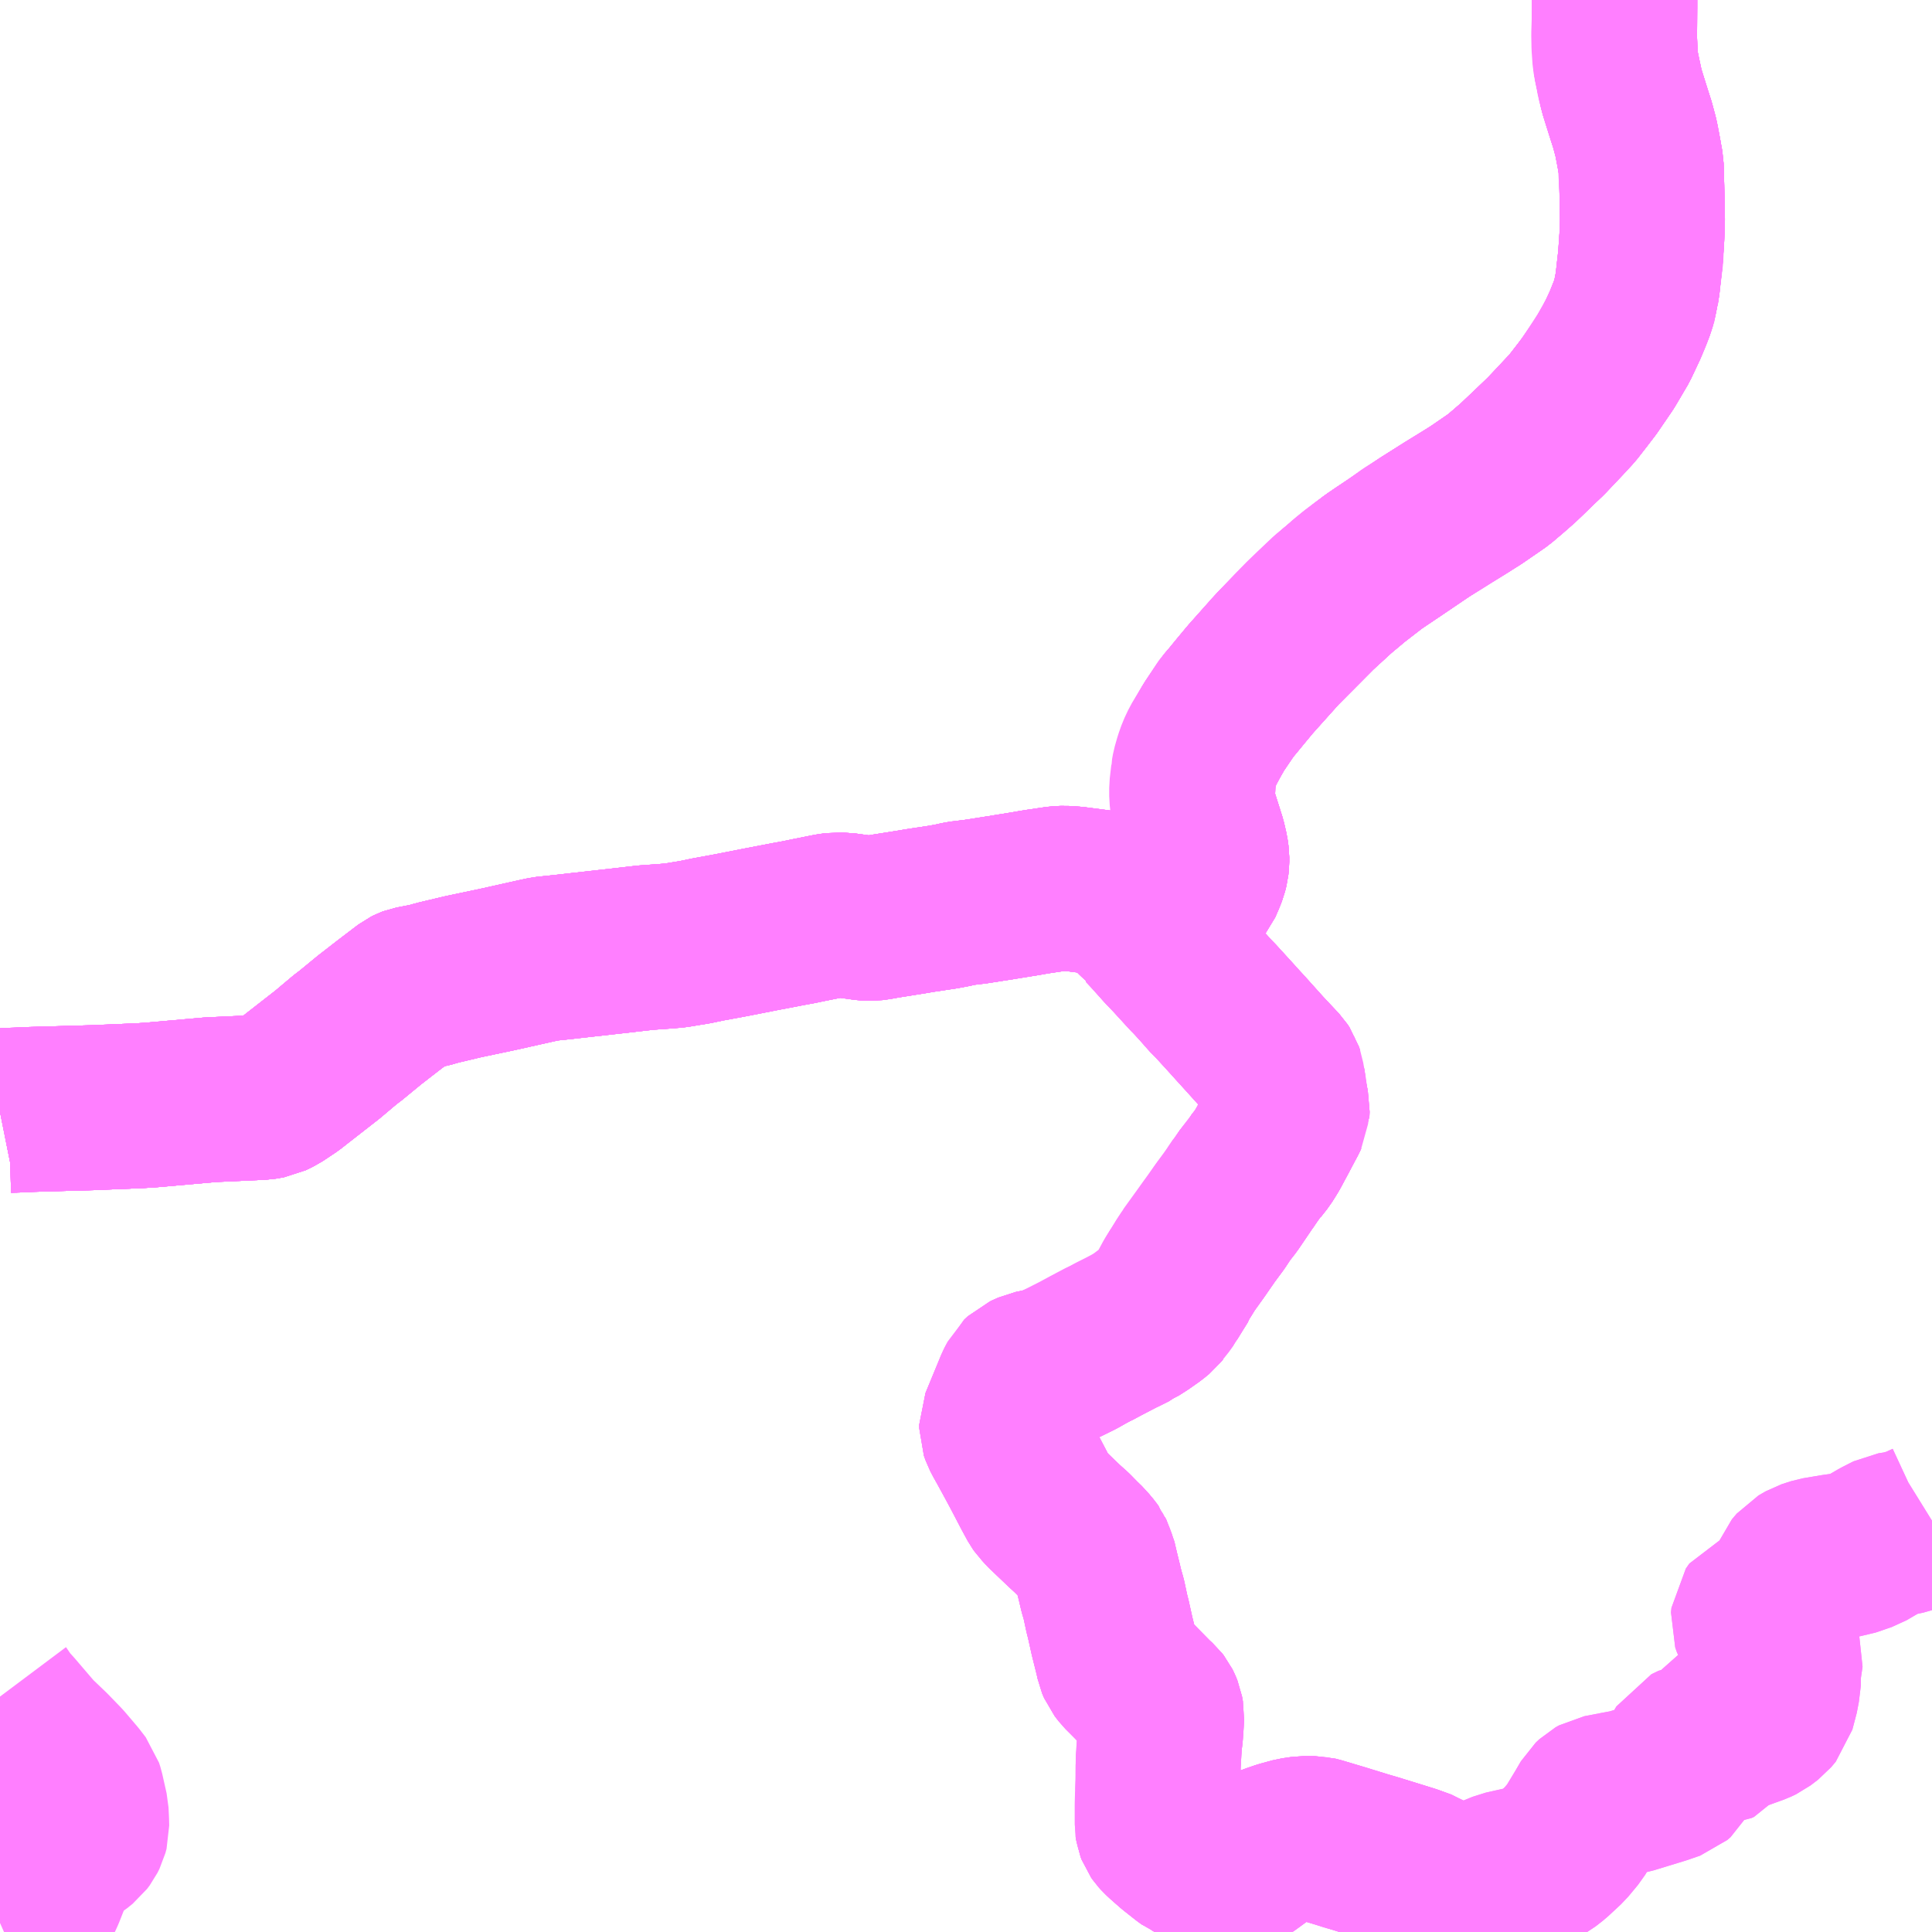 <?xml version="1.0" encoding="UTF-8"?>
<svg  xmlns="http://www.w3.org/2000/svg" xmlns:xlink="http://www.w3.org/1999/xlink" xmlns:go="http://purl.org/svgmap/profile" property="N07_001,N07_002,N07_003,N07_004,N07_005,N07_006,N07_007" viewBox="13368.164 -3533.203 8.789 8.789" go:dataArea="13368.1640625 -3533.203125 8.7890625 8.7890625" >
<globalCoordinateSystem srsName="http://purl.org/crs/84" transform="matrix(100.0,0.0,0.0,-100.0,0.0,0.0)" />
<defs>
 <g id="p0" >
  <circle cx="0.0" cy="0.0" r="3" stroke="green" stroke-width="0.75" vector-effect="non-scaling-stroke" />
 </g>
</defs>
<g fill="none" fill-rule="evenodd" stroke="#FF00FF" stroke-width="0.75" opacity="0.5" vector-effect="non-scaling-stroke" stroke-linejoin="bevel" >
<path content="1,両備ホールディングス（株）,新倉吉街道エクスプレス　岡山～倉吉線,1.0,1.0,1.0," xlink:title="1" d="M13368.164,-3528.145L13368.179,-3528.148L13368.193,-3528.151L13368.204,-3528.152L13368.24,-3528.153L13368.306,-3528.156L13368.585,-3528.164L13368.801,-3528.173L13368.849,-3528.176L13369.12,-3528.2L13369.357,-3528.211L13369.391,-3528.217L13369.424,-3528.233L13369.484,-3528.273L13369.517,-3528.299L13369.653,-3528.405L13369.71,-3528.453L13369.741,-3528.479L13369.754,-3528.488L13369.844,-3528.562L13369.929,-3528.628L13370.021,-3528.698L13370.031,-3528.703L13370.039,-3528.706L13370.116,-3528.721L13370.154,-3528.732L13370.272,-3528.76L13370.424,-3528.792L13370.612,-3528.834L13370.645,-3528.841L13370.722,-3528.849L13370.828,-3528.861L13370.953,-3528.875L13371.102,-3528.892L13371.186,-3528.898L13371.235,-3528.902L13371.289,-3528.911L13371.326,-3528.917L13371.383,-3528.929L13371.465,-3528.944L13371.507,-3528.952L13371.568,-3528.964L13371.629,-3528.976L13371.749,-3528.999L13371.798,-3529.008L13371.846,-3529.018L13371.941,-3529.037L13371.971,-3529.041L13371.988,-3529.04L13372.003,-3529.04L13372.104,-3529.026L13372.127,-3529.025L13372.156,-3529.029L13372.189,-3529.035L13372.246,-3529.044L13372.327,-3529.057L13372.343,-3529.06L13372.456,-3529.077L13372.503,-3529.086L13372.533,-3529.093L13372.6,-3529.101L13372.721,-3529.12L13372.832,-3529.138L13372.866,-3529.144L13372.891,-3529.148L13372.979,-3529.161L13373.005,-3529.162L13373.022,-3529.161L13373.051,-3529.159L13373.074,-3529.156L13373.128,-3529.149L13373.173,-3529.143L13373.189,-3529.14L13373.207,-3529.134L13373.231,-3529.123L13373.247,-3529.115L13373.26,-3529.106L13373.265,-3529.104L13373.312,-3529.062L13373.34,-3529.034L13373.383,-3528.994L13373.504,-3529.07L13373.541,-3529.098L13373.568,-3529.122L13373.59,-3529.142L13373.608,-3529.163L13373.621,-3529.179L13373.637,-3529.216L13373.646,-3529.239L13373.652,-3529.263L13373.654,-3529.282L13373.654,-3529.304L13373.65,-3529.332L13373.64,-3529.375L13373.596,-3529.514L13373.591,-3529.533L13373.591,-3529.55L13373.589,-3529.583L13373.592,-3529.659L13373.596,-3529.684L13373.608,-3529.741L13373.631,-3529.795L13373.656,-3529.842L13373.686,-3529.895L13373.747,-3529.985L13373.85,-3530.11L13373.98,-3530.255L13374.152,-3530.428L13374.247,-3530.515L13374.32,-3530.576L13374.413,-3530.648L13374.529,-3530.726L13374.647,-3530.806L13374.753,-3530.873L13374.878,-3530.95L13374.981,-3531.021L13375.061,-3531.09L13375.099,-3531.126L13375.196,-3531.218L13375.317,-3531.347L13375.395,-3531.448L13375.462,-3531.546L13375.518,-3531.641L13375.557,-3531.724L13375.592,-3531.812L13375.602,-3531.851L13375.613,-3531.907L13375.618,-3531.954L13375.626,-3532.024L13375.633,-3532.122L13375.636,-3532.2L13375.633,-3532.349L13375.63,-3532.449L13375.62,-3532.504L13375.606,-3532.577L13375.591,-3532.633L13375.57,-3532.699L13375.541,-3532.792L13375.527,-3532.857L13375.514,-3532.92L13375.512,-3532.956L13375.509,-3533.028L13375.51,-3533.172L13375.51,-3533.203"/>
<path content="1,広島電鉄（株）,広島～鳥取線（倉吉経由）,3.0,3.0,3.0," xlink:title="1" d="M13368.164,-3528.145L13368.179,-3528.148L13368.193,-3528.151L13368.204,-3528.152L13368.24,-3528.153L13368.306,-3528.156L13368.585,-3528.164L13368.801,-3528.173L13368.849,-3528.176L13369.12,-3528.2L13369.357,-3528.211L13369.391,-3528.217L13369.424,-3528.233L13369.484,-3528.273L13369.517,-3528.299L13369.653,-3528.405L13369.71,-3528.453L13369.741,-3528.479L13369.754,-3528.488L13369.844,-3528.562L13369.929,-3528.628L13370.021,-3528.698L13370.031,-3528.703L13370.039,-3528.706L13370.116,-3528.721L13370.154,-3528.732L13370.272,-3528.76L13370.424,-3528.792L13370.612,-3528.834L13370.645,-3528.841L13370.722,-3528.849L13370.828,-3528.861L13370.953,-3528.875L13371.102,-3528.892L13371.186,-3528.898L13371.235,-3528.902L13371.289,-3528.911L13371.326,-3528.917L13371.383,-3528.929L13371.465,-3528.944L13371.507,-3528.952L13371.568,-3528.964L13371.629,-3528.976L13371.749,-3528.999L13371.798,-3529.008L13371.846,-3529.018L13371.941,-3529.037L13371.971,-3529.041L13371.988,-3529.04L13372.003,-3529.04L13372.104,-3529.026L13372.127,-3529.025L13372.156,-3529.029L13372.189,-3529.035L13372.246,-3529.044L13372.327,-3529.057L13372.343,-3529.06L13372.456,-3529.077L13372.503,-3529.086L13372.533,-3529.093L13372.6,-3529.101L13372.721,-3529.12L13372.832,-3529.138L13372.866,-3529.144L13372.891,-3529.148L13372.979,-3529.161L13373.005,-3529.162L13373.022,-3529.161L13373.051,-3529.159L13373.074,-3529.156L13373.128,-3529.149L13373.173,-3529.143L13373.189,-3529.14L13373.207,-3529.134L13373.231,-3529.123L13373.247,-3529.115L13373.26,-3529.106L13373.265,-3529.104L13373.312,-3529.062L13373.34,-3529.034L13373.383,-3528.994L13373.504,-3529.07L13373.541,-3529.098L13373.568,-3529.122L13373.59,-3529.142L13373.608,-3529.163L13373.621,-3529.179L13373.637,-3529.216L13373.646,-3529.239L13373.652,-3529.263L13373.654,-3529.282L13373.654,-3529.304L13373.65,-3529.332L13373.64,-3529.375L13373.596,-3529.514L13373.591,-3529.533L13373.591,-3529.55L13373.589,-3529.583L13373.592,-3529.659L13373.596,-3529.684L13373.608,-3529.741L13373.631,-3529.795L13373.656,-3529.842L13373.686,-3529.895L13373.747,-3529.985L13373.85,-3530.11L13373.98,-3530.255L13374.152,-3530.428L13374.247,-3530.515L13374.32,-3530.576L13374.413,-3530.648L13374.529,-3530.726L13374.647,-3530.806L13374.753,-3530.873L13374.878,-3530.95L13374.981,-3531.021L13375.061,-3531.09L13375.099,-3531.126L13375.196,-3531.218L13375.317,-3531.347L13375.395,-3531.448L13375.462,-3531.546L13375.518,-3531.641L13375.557,-3531.724L13375.592,-3531.812L13375.602,-3531.851L13375.613,-3531.907L13375.618,-3531.954L13375.626,-3532.024L13375.633,-3532.122L13375.636,-3532.2L13375.633,-3532.349L13375.63,-3532.449L13375.62,-3532.504L13375.606,-3532.577L13375.591,-3532.633L13375.57,-3532.699L13375.541,-3532.792L13375.527,-3532.857L13375.514,-3532.92L13375.512,-3532.956L13375.509,-3533.028L13375.51,-3533.172L13375.51,-3533.203"/>
<path content="1,日ノ丸自動車（株）,広島‐倉吉・鳥取線,5.0,5.0,5.0," xlink:title="1" d="M13368.164,-3528.145L13368.179,-3528.148L13368.193,-3528.151L13368.204,-3528.152L13368.24,-3528.153L13368.306,-3528.156L13368.585,-3528.164L13368.801,-3528.173L13368.849,-3528.176L13369.12,-3528.2L13369.357,-3528.211L13369.391,-3528.217L13369.424,-3528.233L13369.484,-3528.273L13369.517,-3528.299L13369.653,-3528.405L13369.71,-3528.453L13369.741,-3528.479L13369.754,-3528.488L13369.844,-3528.562L13369.929,-3528.628L13370.021,-3528.698L13370.031,-3528.703L13370.039,-3528.706L13370.116,-3528.721L13370.154,-3528.732L13370.272,-3528.76L13370.424,-3528.792L13370.612,-3528.834L13370.645,-3528.841L13370.722,-3528.849L13370.828,-3528.861L13370.953,-3528.875L13371.102,-3528.892L13371.186,-3528.898L13371.235,-3528.902L13371.289,-3528.911L13371.326,-3528.917L13371.383,-3528.929L13371.465,-3528.944L13371.507,-3528.952L13371.568,-3528.964L13371.629,-3528.976L13371.749,-3528.999L13371.798,-3529.008L13371.846,-3529.018L13371.941,-3529.037L13371.971,-3529.041L13371.988,-3529.04L13372.003,-3529.04L13372.104,-3529.026L13372.127,-3529.025L13372.156,-3529.029L13372.189,-3529.035L13372.246,-3529.044L13372.327,-3529.057L13372.343,-3529.06L13372.456,-3529.077L13372.503,-3529.086L13372.533,-3529.093L13372.6,-3529.101L13372.721,-3529.12L13372.832,-3529.138L13372.866,-3529.144L13372.891,-3529.148L13372.979,-3529.161L13373.005,-3529.162L13373.022,-3529.161L13373.051,-3529.159L13373.074,-3529.156L13373.128,-3529.149L13373.173,-3529.143L13373.189,-3529.14L13373.207,-3529.134L13373.231,-3529.123L13373.247,-3529.115L13373.26,-3529.106L13373.265,-3529.104L13373.312,-3529.062L13373.34,-3529.034L13373.383,-3528.994L13373.504,-3529.07L13373.541,-3529.098L13373.568,-3529.122L13373.59,-3529.142L13373.608,-3529.163L13373.621,-3529.179L13373.637,-3529.216L13373.646,-3529.239L13373.652,-3529.263L13373.654,-3529.282L13373.654,-3529.304L13373.65,-3529.332L13373.64,-3529.375L13373.596,-3529.514L13373.591,-3529.533L13373.591,-3529.55L13373.589,-3529.583L13373.592,-3529.659L13373.596,-3529.684L13373.608,-3529.741L13373.631,-3529.795L13373.656,-3529.842L13373.686,-3529.895L13373.747,-3529.985L13373.85,-3530.11L13373.98,-3530.255L13374.152,-3530.428L13374.247,-3530.515L13374.32,-3530.576L13374.413,-3530.648L13374.529,-3530.726L13374.647,-3530.806L13374.753,-3530.873L13374.878,-3530.95L13374.981,-3531.021L13375.061,-3531.09L13375.099,-3531.126L13375.099,-3531.126L13375.196,-3531.218L13375.317,-3531.347L13375.395,-3531.448L13375.462,-3531.546L13375.518,-3531.641L13375.557,-3531.724L13375.592,-3531.812L13375.602,-3531.851L13375.613,-3531.907L13375.618,-3531.954L13375.626,-3532.024L13375.633,-3532.122L13375.636,-3532.2L13375.633,-3532.349L13375.63,-3532.449L13375.62,-3532.504L13375.606,-3532.577L13375.591,-3532.633L13375.57,-3532.699L13375.541,-3532.792L13375.527,-3532.857L13375.514,-3532.92L13375.512,-3532.956L13375.509,-3533.028L13375.51,-3533.172L13375.51,-3533.203"/>
<path content="1,日本交通（株）,倉吉～神戸・大阪線　湯原経由,1.0,1.0,1.0," xlink:title="1" d="M13374.679,-3524.414L13374.709,-3524.463L13374.712,-3524.472L13374.716,-3524.481L13374.719,-3524.528L13374.72,-3524.551L13374.721,-3524.571L13374.717,-3524.588L13374.71,-3524.612L13374.7,-3524.632L13374.681,-3524.657L13374.64,-3524.686L13374.579,-3524.708L13374.495,-3524.734L13374.45,-3524.748L13374.418,-3524.758L13374.366,-3524.773L13374.354,-3524.777L13374.267,-3524.804L13374.186,-3524.828L13374.159,-3524.836L13374.147,-3524.839L13374.092,-3524.839L13374.051,-3524.833L13373.996,-3524.818L13373.958,-3524.805L13373.927,-3524.793L13373.916,-3524.788L13373.901,-3524.778L13373.859,-3524.741L13373.827,-3524.722L13373.798,-3524.711L13373.766,-3524.709L13373.727,-3524.708L13373.704,-3524.711L13373.684,-3524.716L13373.672,-3524.719L13373.642,-3524.727L13373.623,-3524.733L13373.602,-3524.74L13373.59,-3524.747L13373.579,-3524.751L13373.564,-3524.762L13373.507,-3524.807L13373.465,-3524.844L13373.45,-3524.858L13373.442,-3524.867L13373.435,-3524.877L13373.43,-3524.89L13373.428,-3524.903L13373.433,-3524.957L13373.429,-3525L13373.434,-3525.052L13373.431,-3525.093L13373.434,-3525.121L13373.432,-3525.155L13373.434,-3525.192L13373.439,-3525.276L13373.444,-3525.317L13373.448,-3525.375L13373.449,-3525.397L13373.445,-3525.419L13373.439,-3525.434L13373.435,-3525.442L13373.428,-3525.451L13373.408,-3525.469L13373.341,-3525.537L13373.326,-3525.553L13373.276,-3525.603L13373.259,-3525.625L13373.256,-3525.632L13373.251,-3525.644L13373.246,-3525.668L13373.242,-3525.684L13373.223,-3525.76L13373.209,-3525.823L13373.206,-3525.837L13373.199,-3525.864L13373.185,-3525.929L13373.175,-3525.963L13373.166,-3526.002L13373.156,-3526.042L13373.149,-3526.071L13373.143,-3526.097L13373.14,-3526.111L13373.133,-3526.124L13373.131,-3526.132L13373.123,-3526.143L13373.107,-3526.162L13373.099,-3526.172L13373.075,-3526.195L13373.038,-3526.233L13373.007,-3526.26L13372.924,-3526.339L13372.908,-3526.357L13372.903,-3526.362L13372.896,-3526.372L13372.871,-3526.418L13372.819,-3526.518L13372.788,-3526.575L13372.751,-3526.643L13372.746,-3526.651L13372.728,-3526.685L13372.721,-3526.705L13372.721,-3526.723L13372.76,-3526.817L13372.793,-3526.896L13372.8,-3526.909L13372.807,-3526.926L13372.824,-3526.942L13372.86,-3526.958L13372.889,-3526.964L13372.903,-3526.967L13372.92,-3526.971L13372.933,-3526.974L13372.946,-3526.978L13372.967,-3526.987L13372.974,-3526.99L13372.999,-3527.002L13373.008,-3527.006L13373.067,-3527.035L13373.106,-3527.057L13373.134,-3527.072L13373.141,-3527.075L13373.184,-3527.098L13373.259,-3527.137L13373.274,-3527.144L13373.314,-3527.164L13373.32,-3527.169L13373.327,-3527.172L13373.36,-3527.193L13373.37,-3527.2L13373.404,-3527.224L13373.416,-3527.234L13373.427,-3527.243L13373.435,-3527.253L13373.443,-3527.259L13373.454,-3527.279L13373.469,-3527.292L13373.475,-3527.314L13373.5,-3527.345L13373.521,-3527.39L13373.535,-3527.41L13373.559,-3527.449L13373.607,-3527.516L13373.659,-3527.591L13373.699,-3527.645L13373.728,-3527.689L13373.76,-3527.73L13373.811,-3527.805L13373.843,-3527.853L13373.871,-3527.881L13373.879,-3527.9L13373.906,-3527.934L13373.932,-3527.976L13373.968,-3528.043L13373.997,-3528.098L13374.01,-3528.122L13374.015,-3528.133L13374.019,-3528.14L13374.02,-3528.162L13374.014,-3528.189L13374.011,-3528.206L13374.005,-3528.235L13374.005,-3528.253L13374.001,-3528.272L13374.003,-3528.293L13373.996,-3528.305L13373.99,-3528.323L13373.982,-3528.335L13373.907,-3528.415L13373.871,-3528.455L13373.803,-3528.53L13373.794,-3528.54L13373.767,-3528.57L13373.694,-3528.65L13373.663,-3528.681L13373.651,-3528.696L13373.605,-3528.747L13373.589,-3528.764L13373.575,-3528.778L13373.504,-3528.857L13373.476,-3528.885L13373.462,-3528.9L13373.393,-3528.979L13373.383,-3528.994L13373.504,-3529.07L13373.541,-3529.098L13373.568,-3529.122L13373.59,-3529.142L13373.608,-3529.163L13373.621,-3529.179L13373.637,-3529.216L13373.646,-3529.239L13373.652,-3529.263L13373.654,-3529.282L13373.654,-3529.304L13373.65,-3529.332L13373.64,-3529.375L13373.596,-3529.514L13373.591,-3529.533L13373.591,-3529.55L13373.589,-3529.583L13373.592,-3529.659L13373.596,-3529.684L13373.608,-3529.741L13373.631,-3529.795L13373.656,-3529.842L13373.686,-3529.895L13373.747,-3529.985L13373.85,-3530.11L13373.98,-3530.255L13374.152,-3530.428L13374.247,-3530.515L13374.32,-3530.576L13374.413,-3530.648L13374.529,-3530.726L13374.647,-3530.806L13374.753,-3530.873L13374.878,-3530.95L13374.981,-3531.021L13375.061,-3531.09L13375.099,-3531.126L13375.099,-3531.126L13375.196,-3531.218L13375.317,-3531.347L13375.395,-3531.448L13375.462,-3531.546L13375.518,-3531.641L13375.557,-3531.724L13375.592,-3531.812L13375.602,-3531.851L13375.613,-3531.907L13375.618,-3531.954L13375.626,-3532.024L13375.633,-3532.122L13375.636,-3532.2L13375.633,-3532.349L13375.63,-3532.449L13375.62,-3532.504L13375.606,-3532.577L13375.591,-3532.633L13375.57,-3532.699L13375.541,-3532.792L13375.527,-3532.857L13375.514,-3532.92L13375.512,-3532.956L13375.509,-3533.028L13375.51,-3533.172L13375.51,-3533.203"/>
<path content="1,日本交通（株）,鳥取・倉吉～広島線　倉吉経由便,3.0,3.0,3.0," xlink:title="1" d="M13368.164,-3528.145L13368.179,-3528.148L13368.193,-3528.151L13368.204,-3528.152L13368.24,-3528.153L13368.306,-3528.156L13368.585,-3528.164L13368.801,-3528.173L13368.849,-3528.176L13369.12,-3528.2L13369.357,-3528.211L13369.391,-3528.217L13369.424,-3528.233L13369.484,-3528.273L13369.517,-3528.299L13369.653,-3528.405L13369.71,-3528.453L13369.741,-3528.479L13369.754,-3528.488L13369.844,-3528.562L13369.929,-3528.628L13370.021,-3528.698L13370.031,-3528.703L13370.039,-3528.706L13370.116,-3528.721L13370.154,-3528.732L13370.272,-3528.76L13370.424,-3528.792L13370.612,-3528.834L13370.645,-3528.841L13370.722,-3528.849L13370.828,-3528.861L13370.953,-3528.875L13371.102,-3528.892L13371.186,-3528.898L13371.235,-3528.902L13371.289,-3528.911L13371.326,-3528.917L13371.383,-3528.929L13371.465,-3528.944L13371.507,-3528.952L13371.568,-3528.964L13371.629,-3528.976L13371.749,-3528.999L13371.798,-3529.008L13371.846,-3529.018L13371.941,-3529.037L13371.971,-3529.041L13371.988,-3529.04L13372.003,-3529.04L13372.104,-3529.026L13372.127,-3529.025L13372.156,-3529.029L13372.189,-3529.035L13372.246,-3529.044L13372.327,-3529.057L13372.343,-3529.06L13372.456,-3529.077L13372.503,-3529.086L13372.533,-3529.093L13372.6,-3529.101L13372.721,-3529.12L13372.832,-3529.138L13372.866,-3529.144L13372.891,-3529.148L13372.979,-3529.161L13373.005,-3529.162L13373.022,-3529.161L13373.051,-3529.159L13373.074,-3529.156L13373.128,-3529.149L13373.173,-3529.143L13373.189,-3529.14L13373.207,-3529.134L13373.231,-3529.123L13373.247,-3529.115L13373.26,-3529.106L13373.265,-3529.104L13373.312,-3529.062L13373.34,-3529.034L13373.383,-3528.994L13373.504,-3529.07L13373.541,-3529.098L13373.568,-3529.122L13373.59,-3529.142L13373.608,-3529.163L13373.621,-3529.179L13373.637,-3529.216L13373.646,-3529.239L13373.652,-3529.263L13373.654,-3529.282L13373.654,-3529.304L13373.65,-3529.332L13373.64,-3529.375L13373.596,-3529.514L13373.591,-3529.533L13373.591,-3529.55L13373.589,-3529.583L13373.592,-3529.659L13373.596,-3529.684L13373.608,-3529.741L13373.631,-3529.795L13373.656,-3529.842L13373.686,-3529.895L13373.747,-3529.985L13373.85,-3530.11L13373.98,-3530.255L13374.152,-3530.428L13374.247,-3530.515L13374.32,-3530.576L13374.413,-3530.648L13374.529,-3530.726L13374.647,-3530.806L13374.753,-3530.873L13374.878,-3530.95L13374.981,-3531.021L13375.061,-3531.09L13375.099,-3531.126L13375.196,-3531.218L13375.317,-3531.347L13375.395,-3531.448L13375.462,-3531.546L13375.518,-3531.641L13375.557,-3531.724L13375.592,-3531.812L13375.602,-3531.851L13375.613,-3531.907L13375.618,-3531.954L13375.626,-3532.024L13375.633,-3532.122L13375.636,-3532.2L13375.633,-3532.349L13375.63,-3532.449L13375.62,-3532.504L13375.606,-3532.577L13375.591,-3532.633L13375.57,-3532.699L13375.541,-3532.792L13375.527,-3532.857L13375.514,-3532.92L13375.512,-3532.956L13375.509,-3533.028L13375.51,-3533.172L13375.51,-3533.203"/>
<path content="1,日本交通（株）（大阪）,倉吉～神戸・大阪線,9.0,9.0,9.0," xlink:title="1" d="M13374.678,-3524.414L13374.69,-3524.434L13374.709,-3524.463L13374.716,-3524.481L13374.719,-3524.502L13374.719,-3524.528L13374.72,-3524.551L13374.718,-3524.58L13374.717,-3524.588L13374.7,-3524.632L13374.693,-3524.644L13374.677,-3524.659L13374.661,-3524.674L13374.653,-3524.678L13374.624,-3524.691L13374.589,-3524.704L13374.495,-3524.734L13374.472,-3524.741L13374.434,-3524.753L13374.418,-3524.758L13374.354,-3524.777L13374.329,-3524.784L13374.328,-3524.785L13374.297,-3524.793L13374.257,-3524.806L13374.186,-3524.828L13374.159,-3524.836L13374.137,-3524.839L13374.092,-3524.839L13374.051,-3524.833L13373.996,-3524.818L13373.958,-3524.805L13373.927,-3524.793L13373.916,-3524.788L13373.901,-3524.778L13373.852,-3524.739L13373.833,-3524.727L13373.817,-3524.719L13373.81,-3524.717L13373.784,-3524.711L13373.766,-3524.709L13373.727,-3524.708L13373.704,-3524.711L13373.684,-3524.716L13373.642,-3524.727L13373.623,-3524.733L13373.59,-3524.747L13373.564,-3524.762L13373.507,-3524.807L13373.465,-3524.844L13373.443,-3524.866L13373.442,-3524.867L13373.435,-3524.877L13373.432,-3524.885L13373.428,-3524.903L13373.428,-3524.993L13373.431,-3525.093L13373.432,-3525.155L13373.433,-3525.21L13373.435,-3525.233L13373.439,-3525.28L13373.444,-3525.317L13373.444,-3525.324L13373.446,-3525.382L13373.449,-3525.397L13373.445,-3525.419L13373.435,-3525.442L13373.428,-3525.451L13373.408,-3525.469L13373.326,-3525.553L13373.27,-3525.613L13373.256,-3525.632L13373.251,-3525.644L13373.244,-3525.678L13373.242,-3525.684L13373.223,-3525.76L13373.221,-3525.769L13373.209,-3525.823L13373.202,-3525.851L13373.199,-3525.864L13373.192,-3525.898L13373.183,-3525.94L13373.175,-3525.963L13373.156,-3526.042L13373.143,-3526.097L13373.133,-3526.124L13373.123,-3526.143L13373.107,-3526.162L13373.075,-3526.195L13373.061,-3526.208L13373.007,-3526.26L13372.908,-3526.357L13372.896,-3526.372L13372.871,-3526.418L13372.788,-3526.575L13372.746,-3526.651L13372.745,-3526.652L13372.728,-3526.685L13372.721,-3526.705L13372.721,-3526.723L13372.792,-3526.897L13372.795,-3526.903L13372.807,-3526.926L13372.824,-3526.942L13372.858,-3526.958L13372.903,-3526.967L13372.951,-3526.982L13372.981,-3526.996L13372.998,-3527.004L13373.067,-3527.039L13373.104,-3527.059L13373.147,-3527.082L13373.185,-3527.102L13373.201,-3527.109L13373.228,-3527.124L13373.262,-3527.141L13373.272,-3527.146L13373.312,-3527.167L13373.344,-3527.186L13373.357,-3527.195L13373.402,-3527.229L13373.426,-3527.247L13373.433,-3527.252L13373.449,-3527.27L13373.459,-3527.284L13373.479,-3527.316L13373.505,-3527.364L13373.512,-3527.377L13373.534,-3527.412L13373.559,-3527.452L13373.567,-3527.466L13373.578,-3527.481L13373.581,-3527.487L13373.646,-3527.577L13373.671,-3527.612L13373.687,-3527.634L13373.728,-3527.692L13373.764,-3527.741L13373.785,-3527.771L13373.788,-3527.776L13373.809,-3527.807L13373.813,-3527.811L13373.843,-3527.853L13373.879,-3527.9L13373.906,-3527.934L13373.926,-3527.965L13373.932,-3527.976L13373.968,-3528.043L13373.997,-3528.098L13374.01,-3528.122L13374.015,-3528.133L13374.017,-3528.15L13374.014,-3528.189L13374.011,-3528.206L13374.01,-3528.21L13374.009,-3528.229L13374.005,-3528.253L13373.996,-3528.305L13373.99,-3528.323L13373.982,-3528.335L13373.907,-3528.415L13373.871,-3528.455L13373.821,-3528.512L13373.803,-3528.53L13373.767,-3528.57L13373.694,-3528.65L13373.651,-3528.696L13373.605,-3528.747L13373.589,-3528.764L13373.575,-3528.778L13373.565,-3528.789L13373.518,-3528.839L13373.476,-3528.885L13373.462,-3528.9L13373.379,-3528.99L13373.45,-3529.034L13373.467,-3529.045L13373.486,-3529.057L13373.512,-3529.075L13373.537,-3529.094L13373.553,-3529.109L13373.57,-3529.123L13373.598,-3529.156L13373.614,-3529.181L13373.635,-3529.218L13373.643,-3529.243L13373.646,-3529.256L13373.648,-3529.279L13373.65,-3529.301L13373.647,-3529.327L13373.643,-3529.348L13373.635,-3529.381L13373.609,-3529.462L13373.598,-3529.495L13373.593,-3529.511L13373.585,-3529.581L13373.585,-3529.619L13373.592,-3529.68L13373.592,-3529.683L13373.596,-3529.705L13373.607,-3529.744L13373.619,-3529.778L13373.635,-3529.812L13373.687,-3529.899L13373.736,-3529.973L13373.745,-3529.986L13373.754,-3529.996L13373.763,-3530.005L13373.809,-3530.062L13373.848,-3530.107L13373.865,-3530.128L13373.956,-3530.231L13374.049,-3530.329L13374.101,-3530.382L13374.15,-3530.429L13374.21,-3530.486L13374.261,-3530.528L13374.291,-3530.555L13374.329,-3530.586L13374.37,-3530.617L13374.439,-3530.666L13374.447,-3530.672L13374.509,-3530.713L13374.574,-3530.76L13374.614,-3530.785L13374.671,-3530.82L13374.715,-3530.847L13374.734,-3530.859L13374.776,-3530.885L13374.823,-3530.914L13374.91,-3530.973L13374.953,-3531.002L13374.994,-3531.032L13375.026,-3531.058L13375.085,-3531.11L13375.101,-3531.125L13375.125,-3531.149L13375.187,-3531.211L13375.226,-3531.249L13375.273,-3531.298L13375.316,-3531.347L13375.359,-3531.4L13375.387,-3531.439L13375.431,-3531.504L13375.481,-3531.581L13375.509,-3531.631L13375.533,-3531.675L13375.561,-3531.734L13375.577,-3531.769L13375.591,-3531.807L13375.605,-3531.852L13375.606,-3531.869L13375.608,-3531.871L13375.615,-3531.922L13375.629,-3532.037L13375.633,-3532.134L13375.635,-3532.19L13375.635,-3532.193L13375.635,-3532.277L13375.632,-3532.357L13375.627,-3532.449L13375.621,-3532.501L13375.612,-3532.551L13375.597,-3532.61L13375.594,-3532.62L13375.591,-3532.633L13375.558,-3532.735L13375.545,-3532.776L13375.528,-3532.841L13375.524,-3532.864L13375.516,-3532.902L13375.51,-3532.936L13375.506,-3532.992L13375.505,-3533.047L13375.507,-3533.111L13375.507,-3533.203"/>
<path content="3,真庭市,まにわくん　蒜山・久世ルート,5.5,5.5,5.5," xlink:title="3" d="M13368.164,-3528.145L13368.179,-3528.148L13368.193,-3528.151L13368.204,-3528.152L13368.24,-3528.153L13368.306,-3528.156L13368.585,-3528.164L13368.801,-3528.173L13368.849,-3528.176L13369.12,-3528.2L13369.357,-3528.211L13369.391,-3528.217L13369.424,-3528.233L13369.484,-3528.273L13369.517,-3528.299L13369.653,-3528.405L13369.71,-3528.453L13369.741,-3528.479L13369.754,-3528.488L13369.844,-3528.562L13369.929,-3528.628L13370.021,-3528.698L13370.031,-3528.703L13370.039,-3528.706L13370.116,-3528.721L13370.154,-3528.732L13370.272,-3528.76L13370.424,-3528.792L13370.612,-3528.834L13370.645,-3528.841L13370.722,-3528.849L13370.828,-3528.861L13370.953,-3528.875L13371.102,-3528.892L13371.186,-3528.898L13371.235,-3528.902L13371.289,-3528.911L13371.326,-3528.917L13371.383,-3528.929L13371.465,-3528.944L13371.507,-3528.952L13371.568,-3528.964L13371.629,-3528.976L13371.749,-3528.999L13371.798,-3529.008L13371.846,-3529.018L13371.941,-3529.037L13371.971,-3529.041L13371.988,-3529.04L13372.003,-3529.04L13372.104,-3529.026L13372.127,-3529.025L13372.156,-3529.029L13372.189,-3529.035L13372.246,-3529.044L13372.327,-3529.057L13372.343,-3529.06L13372.456,-3529.077L13372.503,-3529.086L13372.533,-3529.093L13372.6,-3529.101L13372.721,-3529.12L13372.832,-3529.138L13372.866,-3529.144L13372.891,-3529.148L13372.979,-3529.161L13373.005,-3529.162L13373.022,-3529.161L13373.051,-3529.159L13373.074,-3529.156L13373.128,-3529.149L13373.173,-3529.143L13373.189,-3529.14L13373.207,-3529.134L13373.231,-3529.123L13373.247,-3529.115L13373.26,-3529.106L13373.265,-3529.104L13373.312,-3529.062L13373.34,-3529.034L13373.383,-3528.994L13373.393,-3528.979L13373.462,-3528.9L13373.476,-3528.885L13373.504,-3528.857L13373.575,-3528.778L13373.589,-3528.764L13373.605,-3528.747L13373.651,-3528.696L13373.663,-3528.681L13373.694,-3528.65L13373.767,-3528.57L13373.794,-3528.54L13373.803,-3528.53L13373.871,-3528.455L13373.907,-3528.415L13373.982,-3528.335L13373.99,-3528.323L13373.996,-3528.305L13374.003,-3528.293L13374.001,-3528.272L13374.005,-3528.253L13374.005,-3528.235L13374.011,-3528.206L13374.014,-3528.189L13374.02,-3528.162L13374.019,-3528.14L13374.015,-3528.133L13374.01,-3528.122L13373.997,-3528.098L13373.968,-3528.043L13373.932,-3527.976L13373.906,-3527.934L13373.879,-3527.9L13373.871,-3527.881L13373.843,-3527.853L13373.811,-3527.805L13373.76,-3527.73L13373.728,-3527.689L13373.699,-3527.645L13373.659,-3527.591L13373.607,-3527.516L13373.559,-3527.449L13373.535,-3527.41L13373.521,-3527.39L13373.5,-3527.345L13373.475,-3527.314L13373.469,-3527.292L13373.454,-3527.279L13373.443,-3527.259L13373.435,-3527.253L13373.427,-3527.243L13373.416,-3527.234L13373.404,-3527.224L13373.37,-3527.2L13373.36,-3527.193L13373.327,-3527.172L13373.32,-3527.169L13373.314,-3527.164L13373.274,-3527.144L13373.259,-3527.137L13373.184,-3527.098L13373.141,-3527.075L13373.134,-3527.072L13373.106,-3527.057L13373.067,-3527.035L13373.008,-3527.006L13372.999,-3527.002L13372.974,-3526.99L13372.967,-3526.987L13372.946,-3526.978L13372.933,-3526.974L13372.92,-3526.971L13372.903,-3526.967L13372.889,-3526.964L13372.86,-3526.958L13372.824,-3526.942L13372.807,-3526.926L13372.8,-3526.909L13372.793,-3526.896L13372.76,-3526.817L13372.721,-3526.723L13372.721,-3526.705L13372.728,-3526.685L13372.746,-3526.651L13372.751,-3526.643L13372.788,-3526.575L13372.819,-3526.518L13372.871,-3526.418L13372.896,-3526.372L13372.903,-3526.362L13372.908,-3526.357L13372.924,-3526.339L13373.007,-3526.26L13373.038,-3526.233L13373.075,-3526.195L13373.099,-3526.172L13373.107,-3526.162L13373.123,-3526.143L13373.131,-3526.132L13373.133,-3526.124L13373.14,-3526.111L13373.143,-3526.097L13373.149,-3526.071L13373.156,-3526.042L13373.166,-3526.002L13373.175,-3525.963L13373.185,-3525.929L13373.199,-3525.864L13373.206,-3525.837L13373.209,-3525.823L13373.223,-3525.76L13373.242,-3525.684L13373.246,-3525.668L13373.251,-3525.644L13373.256,-3525.632L13373.259,-3525.625L13373.276,-3525.603L13373.326,-3525.553L13373.341,-3525.537L13373.408,-3525.469L13373.428,-3525.451L13373.435,-3525.442L13373.439,-3525.434L13373.445,-3525.419L13373.449,-3525.397L13373.448,-3525.375L13373.444,-3525.317L13373.439,-3525.276L13373.434,-3525.192L13373.432,-3525.155L13373.434,-3525.121L13373.431,-3525.093L13373.434,-3525.052L13373.429,-3525L13373.433,-3524.957L13373.428,-3524.903L13373.43,-3524.89L13373.435,-3524.877L13373.442,-3524.867L13373.45,-3524.858L13373.465,-3524.844L13373.507,-3524.807L13373.564,-3524.762L13373.579,-3524.751L13373.59,-3524.747L13373.602,-3524.74L13373.623,-3524.733L13373.642,-3524.727L13373.672,-3524.719L13373.684,-3524.716L13373.704,-3524.711L13373.727,-3524.708L13373.766,-3524.709L13373.798,-3524.711L13373.827,-3524.722L13373.859,-3524.741L13373.901,-3524.778L13373.916,-3524.788L13373.927,-3524.793L13373.958,-3524.805L13373.996,-3524.818L13374.051,-3524.833L13374.092,-3524.839L13374.147,-3524.839L13374.159,-3524.836L13374.186,-3524.828L13374.267,-3524.804L13374.354,-3524.777L13374.366,-3524.773L13374.418,-3524.758L13374.45,-3524.748L13374.495,-3524.734L13374.579,-3524.708L13374.64,-3524.686L13374.681,-3524.657L13374.7,-3524.632L13374.71,-3524.612L13374.717,-3524.588L13374.721,-3524.571L13374.72,-3524.551L13374.719,-3524.528L13374.716,-3524.481L13374.712,-3524.472L13374.709,-3524.463L13374.679,-3524.414"/>
<path content="3,真庭市,中和ルート,5.0,5.0,0.0," xlink:title="3" d="M13376.953,-3526.285L13376.932,-3526.272L13376.876,-3526.246L13376.812,-3526.228L13376.766,-3526.221L13376.715,-3526.195L13376.648,-3526.156L13376.575,-3526.131L13376.51,-3526.122L13376.427,-3526.108L13376.384,-3526.094L13376.351,-3526.075L13376.329,-3526.049L13376.314,-3526.009L13376.302,-3525.959L13376.289,-3525.925L13376.271,-3525.906L13376.241,-3525.895L13376.185,-3525.886L13376.157,-3525.876L13376.141,-3525.853L13376.139,-3525.832L13376.147,-3525.809L13376.157,-3525.793L13376.197,-3525.759L13376.232,-3525.728L13376.254,-3525.707L13376.266,-3525.675L13376.255,-3525.6L13376.257,-3525.58L13376.248,-3525.506L13376.228,-3525.43L13376.207,-3525.405L13376.173,-3525.379L13376.152,-3525.369L13376.113,-3525.355L13376.039,-3525.328L13376.016,-3525.328L13375.988,-3525.343L13375.955,-3525.383L13375.94,-3525.39L13375.927,-3525.389L13375.924,-3525.374L13375.94,-3525.351L13375.963,-3525.332L13375.99,-3525.299L13375.994,-3525.287L13375.988,-3525.279L13375.977,-3525.274L13375.931,-3525.27L13375.873,-3525.265L13375.84,-3525.249L13375.824,-3525.222L13375.801,-3525.148L13375.791,-3525.129L13375.776,-3525.116L13375.721,-3525.097L13375.577,-3525.053L13375.518,-3525.042L13375.467,-3525.032L13375.44,-3525.027L13375.424,-3525.018L13375.407,-3525.002L13375.382,-3524.959L13375.327,-3524.868L13375.283,-3524.815L13375.225,-3524.761L13375.193,-3524.736L13375.154,-3524.714L13375.085,-3524.7L13375.005,-3524.682L13374.932,-3524.652L13374.856,-3524.622L13374.775,-3524.591L13374.741,-3524.574L13374.721,-3524.571L13374.717,-3524.588L13374.71,-3524.612L13374.7,-3524.632L13374.681,-3524.657L13374.64,-3524.686L13374.579,-3524.708L13374.495,-3524.734L13374.45,-3524.748"/>
<path content="3,真庭市,中曽・関金ルート,3.0,3.0,0.0," xlink:title="3" d="M13368.164,-3528.145L13368.179,-3528.148L13368.193,-3528.151L13368.204,-3528.152L13368.24,-3528.153L13368.306,-3528.156L13368.585,-3528.164L13368.801,-3528.173L13368.849,-3528.176L13369.12,-3528.2L13369.357,-3528.211L13369.391,-3528.217L13369.424,-3528.233L13369.484,-3528.273L13369.517,-3528.299L13369.653,-3528.405L13369.71,-3528.453L13369.741,-3528.479L13369.754,-3528.488L13369.844,-3528.562L13369.929,-3528.628L13370.021,-3528.698L13370.031,-3528.703L13370.039,-3528.706L13370.116,-3528.721L13370.154,-3528.732L13370.272,-3528.76L13370.424,-3528.792L13370.612,-3528.834L13370.645,-3528.841L13370.722,-3528.849L13370.828,-3528.861L13370.953,-3528.875L13371.102,-3528.892L13371.186,-3528.898L13371.235,-3528.902L13371.289,-3528.911L13371.326,-3528.917L13371.383,-3528.929L13371.465,-3528.944L13371.507,-3528.952L13371.568,-3528.964L13371.629,-3528.976L13371.749,-3528.999L13371.798,-3529.008L13371.846,-3529.018L13371.941,-3529.037L13371.971,-3529.041L13371.988,-3529.04L13372.003,-3529.04L13372.104,-3529.026L13372.127,-3529.025L13372.156,-3529.029L13372.189,-3529.035L13372.246,-3529.044L13372.327,-3529.057L13372.343,-3529.06L13372.456,-3529.077L13372.503,-3529.086L13372.533,-3529.093L13372.6,-3529.101L13372.721,-3529.12L13372.832,-3529.138L13372.866,-3529.144L13372.891,-3529.148L13372.979,-3529.161L13373.005,-3529.162L13373.022,-3529.161L13373.051,-3529.159L13373.074,-3529.156L13373.128,-3529.149L13373.173,-3529.143L13373.189,-3529.14L13373.207,-3529.134L13373.231,-3529.123L13373.247,-3529.115L13373.26,-3529.106L13373.265,-3529.104L13373.312,-3529.062L13373.34,-3529.034L13373.383,-3528.994"/>
<path content="3,真庭市,中曽・関金ルート,3.0,3.0,0.0," xlink:title="3" d="M13373.383,-3528.994L13373.393,-3528.979L13373.462,-3528.9L13373.476,-3528.885L13373.504,-3528.857L13373.575,-3528.778L13373.589,-3528.764L13373.605,-3528.747L13373.651,-3528.696L13373.663,-3528.681L13373.694,-3528.65L13373.767,-3528.57L13373.794,-3528.54L13373.803,-3528.53L13373.871,-3528.455L13373.907,-3528.415L13373.982,-3528.335L13373.99,-3528.323L13373.996,-3528.305L13374.003,-3528.293L13374.001,-3528.272L13374.005,-3528.253L13374.005,-3528.235L13374.011,-3528.206L13374.014,-3528.189L13374.02,-3528.162L13374.019,-3528.14L13374.015,-3528.133L13374.01,-3528.122L13373.997,-3528.098L13373.968,-3528.043L13373.932,-3527.976L13373.906,-3527.934L13373.879,-3527.9L13373.871,-3527.881L13373.843,-3527.853L13373.811,-3527.805L13373.76,-3527.73L13373.728,-3527.689L13373.699,-3527.645L13373.659,-3527.591L13373.607,-3527.516L13373.559,-3527.449L13373.535,-3527.41L13373.521,-3527.39L13373.5,-3527.345L13373.475,-3527.314L13373.469,-3527.292L13373.454,-3527.279L13373.443,-3527.259L13373.435,-3527.253L13373.427,-3527.243L13373.416,-3527.234L13373.404,-3527.224L13373.37,-3527.2L13373.36,-3527.193L13373.327,-3527.172L13373.32,-3527.169L13373.314,-3527.164L13373.274,-3527.144L13373.259,-3527.137L13373.184,-3527.098L13373.141,-3527.075L13373.134,-3527.072L13373.106,-3527.057L13373.067,-3527.035L13373.008,-3527.006L13372.999,-3527.002L13372.974,-3526.99L13372.967,-3526.987L13372.946,-3526.978L13372.933,-3526.974L13372.92,-3526.971L13372.903,-3526.967L13372.889,-3526.964L13372.86,-3526.958"/>
<path content="3,真庭市,中曽・関金ルート,3.0,3.0,0.0," xlink:title="3" d="M13373.383,-3528.994L13373.504,-3529.07L13373.541,-3529.098L13373.568,-3529.122L13373.59,-3529.142L13373.608,-3529.163L13373.621,-3529.179L13373.637,-3529.216L13373.646,-3529.239L13373.652,-3529.263L13373.654,-3529.282L13373.654,-3529.304L13373.65,-3529.332L13373.64,-3529.375L13373.596,-3529.514L13373.591,-3529.533L13373.591,-3529.55L13373.589,-3529.583L13373.592,-3529.659L13373.596,-3529.684L13373.608,-3529.741L13373.631,-3529.795L13373.656,-3529.842L13373.686,-3529.895L13373.747,-3529.985L13373.85,-3530.11L13373.98,-3530.255L13374.152,-3530.428L13374.247,-3530.515L13374.32,-3530.576L13374.413,-3530.648L13374.529,-3530.726L13374.647,-3530.806L13374.753,-3530.873L13374.878,-3530.95L13374.981,-3531.021L13375.061,-3531.09L13375.099,-3531.126L13375.196,-3531.218L13375.317,-3531.347L13375.395,-3531.448L13375.462,-3531.546L13375.518,-3531.641L13375.557,-3531.724L13375.592,-3531.812L13375.602,-3531.851L13375.613,-3531.907L13375.618,-3531.954L13375.626,-3532.024L13375.633,-3532.122L13375.636,-3532.2L13375.633,-3532.349L13375.63,-3532.449L13375.62,-3532.504L13375.606,-3532.577L13375.591,-3532.633L13375.57,-3532.699L13375.541,-3532.792L13375.527,-3532.857L13375.514,-3532.92L13375.512,-3532.956L13375.509,-3533.028L13375.51,-3533.172L13375.51,-3533.203"/>
<path content="3,真庭市,振興局・湯原ルート,4.0,0.0,0.0," xlink:title="3" d="M13368.164,-3525.485L13368.167,-3525.481L13368.183,-3525.455L13368.221,-3525.413L13368.316,-3525.302L13368.386,-3525.235L13368.446,-3525.173L13368.503,-3525.106L13368.53,-3525.071L13368.536,-3525.052L13368.556,-3524.963L13368.558,-3524.922L13368.559,-3524.888L13368.554,-3524.869L13368.545,-3524.851L13368.533,-3524.835L13368.508,-3524.815L13368.482,-3524.798L13368.471,-3524.787L13368.443,-3524.762L13368.417,-3524.727L13368.393,-3524.686L13368.357,-3524.595L13368.34,-3524.558L13368.32,-3524.531L13368.288,-3524.508L13368.276,-3524.502L13368.249,-3524.49L13368.21,-3524.472L13368.173,-3524.459L13368.164,-3524.455"/>
<path content="3,真庭市,振興局・湯原ルート,4.0,0.0,0.0," xlink:title="3" d="M13368.164,-3528.145L13368.179,-3528.148L13368.193,-3528.151L13368.204,-3528.152L13368.24,-3528.153L13368.306,-3528.156L13368.585,-3528.164L13368.801,-3528.173L13368.849,-3528.176"/>
<path content="3,真庭市,湯原・中和ルート,0.4,0.0,0.0," xlink:title="3" d="M13374.721,-3524.571L13374.72,-3524.551L13374.719,-3524.528L13374.716,-3524.481L13374.712,-3524.472L13374.709,-3524.463L13374.679,-3524.414"/>
<path content="3,真庭市,湯原・中和ルート,0.4,0.0,0.0," xlink:title="3" d="M13374.721,-3524.571L13374.717,-3524.588L13374.71,-3524.612L13374.7,-3524.632L13374.681,-3524.657L13374.64,-3524.686L13374.579,-3524.708L13374.495,-3524.734L13374.45,-3524.748"/>
<path content="3,真庭市,湯原・中和ルート,0.4,0.0,0.0," xlink:title="3" d="M13376.953,-3526.285L13376.932,-3526.272L13376.876,-3526.246L13376.812,-3526.228L13376.766,-3526.221L13376.715,-3526.195L13376.648,-3526.156L13376.575,-3526.131L13376.51,-3526.122L13376.427,-3526.108L13376.384,-3526.094L13376.351,-3526.075L13376.329,-3526.049L13376.314,-3526.009L13376.302,-3525.959L13376.289,-3525.925L13376.271,-3525.906L13376.241,-3525.895L13376.185,-3525.886L13376.157,-3525.876L13376.141,-3525.853L13376.139,-3525.832L13376.147,-3525.809L13376.157,-3525.793L13376.197,-3525.759L13376.232,-3525.728L13376.254,-3525.707L13376.266,-3525.675L13376.255,-3525.6L13376.257,-3525.58L13376.248,-3525.506L13376.228,-3525.43L13376.207,-3525.405L13376.173,-3525.379L13376.152,-3525.369L13376.113,-3525.355L13376.039,-3525.328L13376.016,-3525.328L13375.988,-3525.343L13375.955,-3525.383L13375.94,-3525.39L13375.927,-3525.389L13375.924,-3525.374L13375.94,-3525.351L13375.963,-3525.332L13375.99,-3525.299L13375.994,-3525.287L13375.988,-3525.279L13375.977,-3525.274L13375.931,-3525.27L13375.873,-3525.265L13375.84,-3525.249L13375.824,-3525.222L13375.801,-3525.148L13375.791,-3525.129L13375.776,-3525.116L13375.721,-3525.097L13375.577,-3525.053L13375.518,-3525.042L13375.467,-3525.032L13375.44,-3525.027L13375.424,-3525.018L13375.407,-3525.002L13375.382,-3524.959L13375.327,-3524.868L13375.283,-3524.815L13375.225,-3524.761L13375.193,-3524.736L13375.154,-3524.714L13375.085,-3524.7L13375.005,-3524.682L13374.932,-3524.652L13374.856,-3524.622L13374.775,-3524.591L13374.741,-3524.574L13374.721,-3524.571"/>
<path content="3,真庭市,足立線,4.0,0.0,0.0," xlink:title="3" d="M13368.164,-3528.145L13368.179,-3528.148L13368.193,-3528.151L13368.204,-3528.152L13368.24,-3528.153L13368.306,-3528.156L13368.585,-3528.164L13368.801,-3528.173L13368.849,-3528.176L13369.12,-3528.2L13369.357,-3528.211L13369.391,-3528.217L13369.424,-3528.233L13369.484,-3528.273L13369.517,-3528.299L13369.653,-3528.405L13369.71,-3528.453L13369.741,-3528.479L13369.754,-3528.488L13369.844,-3528.562L13369.929,-3528.628L13370.021,-3528.698L13370.031,-3528.703L13370.039,-3528.706L13370.116,-3528.721L13370.154,-3528.732L13370.272,-3528.76L13370.424,-3528.792L13370.612,-3528.834L13370.645,-3528.841L13370.722,-3528.849L13370.828,-3528.861L13370.953,-3528.875L13371.102,-3528.892L13371.186,-3528.898L13371.235,-3528.902L13371.289,-3528.911L13371.326,-3528.917L13371.383,-3528.929L13371.465,-3528.944L13371.507,-3528.952L13371.568,-3528.964L13371.629,-3528.976L13371.749,-3528.999L13371.798,-3529.008L13371.846,-3529.018L13371.941,-3529.037L13371.971,-3529.041L13371.988,-3529.04L13372.003,-3529.04L13372.104,-3529.026L13372.127,-3529.025L13372.156,-3529.029L13372.189,-3529.035L13372.246,-3529.044L13372.327,-3529.057L13372.343,-3529.06L13372.456,-3529.077L13372.503,-3529.086L13372.533,-3529.093L13372.6,-3529.101L13372.721,-3529.12L13372.832,-3529.138L13372.866,-3529.144L13372.891,-3529.148L13372.979,-3529.161L13373.005,-3529.162L13373.022,-3529.161L13373.051,-3529.159L13373.074,-3529.156L13373.128,-3529.149L13373.173,-3529.143L13373.189,-3529.14L13373.207,-3529.134L13373.231,-3529.123L13373.247,-3529.115L13373.26,-3529.106L13373.265,-3529.104L13373.312,-3529.062L13373.34,-3529.034L13373.383,-3528.994L13373.393,-3528.979L13373.462,-3528.9L13373.476,-3528.885L13373.504,-3528.857L13373.575,-3528.778L13373.589,-3528.764L13373.605,-3528.747L13373.651,-3528.696L13373.663,-3528.681L13373.694,-3528.65L13373.767,-3528.57L13373.794,-3528.54L13373.803,-3528.53L13373.871,-3528.455L13373.907,-3528.415L13373.982,-3528.335L13373.99,-3528.323L13373.996,-3528.305L13374.003,-3528.293L13374.001,-3528.272L13374.005,-3528.253L13374.005,-3528.235L13374.011,-3528.206L13374.014,-3528.189L13374.02,-3528.162L13374.019,-3528.14L13374.015,-3528.133L13374.01,-3528.122L13373.997,-3528.098L13373.968,-3528.043L13373.932,-3527.976L13373.906,-3527.934L13373.879,-3527.9L13373.871,-3527.881L13373.843,-3527.853L13373.811,-3527.805L13373.76,-3527.73L13373.728,-3527.689L13373.699,-3527.645L13373.659,-3527.591L13373.607,-3527.516L13373.559,-3527.449L13373.535,-3527.41L13373.521,-3527.39L13373.5,-3527.345L13373.475,-3527.314L13373.469,-3527.292L13373.454,-3527.279L13373.443,-3527.259L13373.435,-3527.253L13373.427,-3527.243L13373.416,-3527.234L13373.404,-3527.224L13373.37,-3527.2L13373.36,-3527.193L13373.327,-3527.172L13373.32,-3527.169L13373.314,-3527.164L13373.274,-3527.144L13373.259,-3527.137L13373.184,-3527.098L13373.141,-3527.075L13373.134,-3527.072L13373.106,-3527.057L13373.067,-3527.035L13373.008,-3527.006L13372.999,-3527.002L13372.974,-3526.99L13372.967,-3526.987L13372.946,-3526.978L13372.933,-3526.974L13372.92,-3526.971L13372.903,-3526.967L13372.889,-3526.964L13372.86,-3526.958L13372.824,-3526.942L13372.807,-3526.926L13372.8,-3526.909L13372.793,-3526.896L13372.76,-3526.817L13372.721,-3526.723L13372.721,-3526.705L13372.728,-3526.685L13372.746,-3526.651L13372.751,-3526.643L13372.788,-3526.575L13372.819,-3526.518L13372.871,-3526.418L13372.896,-3526.372L13372.903,-3526.362L13372.908,-3526.357L13372.924,-3526.339L13373.007,-3526.26L13373.038,-3526.233L13373.075,-3526.195L13373.099,-3526.172L13373.107,-3526.162L13373.123,-3526.143L13373.131,-3526.132L13373.133,-3526.124L13373.14,-3526.111L13373.143,-3526.097L13373.149,-3526.071L13373.156,-3526.042L13373.166,-3526.002L13373.175,-3525.963L13373.185,-3525.929L13373.199,-3525.864L13373.206,-3525.837L13373.209,-3525.823L13373.223,-3525.76L13373.242,-3525.684L13373.246,-3525.668L13373.251,-3525.644L13373.256,-3525.632L13373.259,-3525.625L13373.276,-3525.603L13373.326,-3525.553L13373.341,-3525.537L13373.408,-3525.469L13373.428,-3525.451L13373.435,-3525.442L13373.439,-3525.434L13373.445,-3525.419L13373.449,-3525.397L13373.448,-3525.375L13373.444,-3525.317L13373.439,-3525.276L13373.434,-3525.192L13373.432,-3525.155L13373.434,-3525.121L13373.431,-3525.093L13373.434,-3525.052L13373.429,-3525L13373.433,-3524.957L13373.428,-3524.903L13373.43,-3524.89L13373.435,-3524.877L13373.442,-3524.867L13373.45,-3524.858L13373.465,-3524.844L13373.507,-3524.807L13373.564,-3524.762L13373.579,-3524.751L13373.59,-3524.747L13373.602,-3524.74L13373.623,-3524.733L13373.642,-3524.727L13373.672,-3524.719L13373.684,-3524.716L13373.704,-3524.711L13373.727,-3524.708L13373.766,-3524.709L13373.798,-3524.711L13373.827,-3524.722L13373.859,-3524.741L13373.901,-3524.778L13373.916,-3524.788L13373.927,-3524.793L13373.958,-3524.805L13373.996,-3524.818L13374.051,-3524.833L13374.092,-3524.839L13374.147,-3524.839L13374.159,-3524.836L13374.186,-3524.828L13374.267,-3524.804L13374.354,-3524.777L13374.366,-3524.773L13374.418,-3524.758L13374.45,-3524.748"/>
</g>
</svg>

